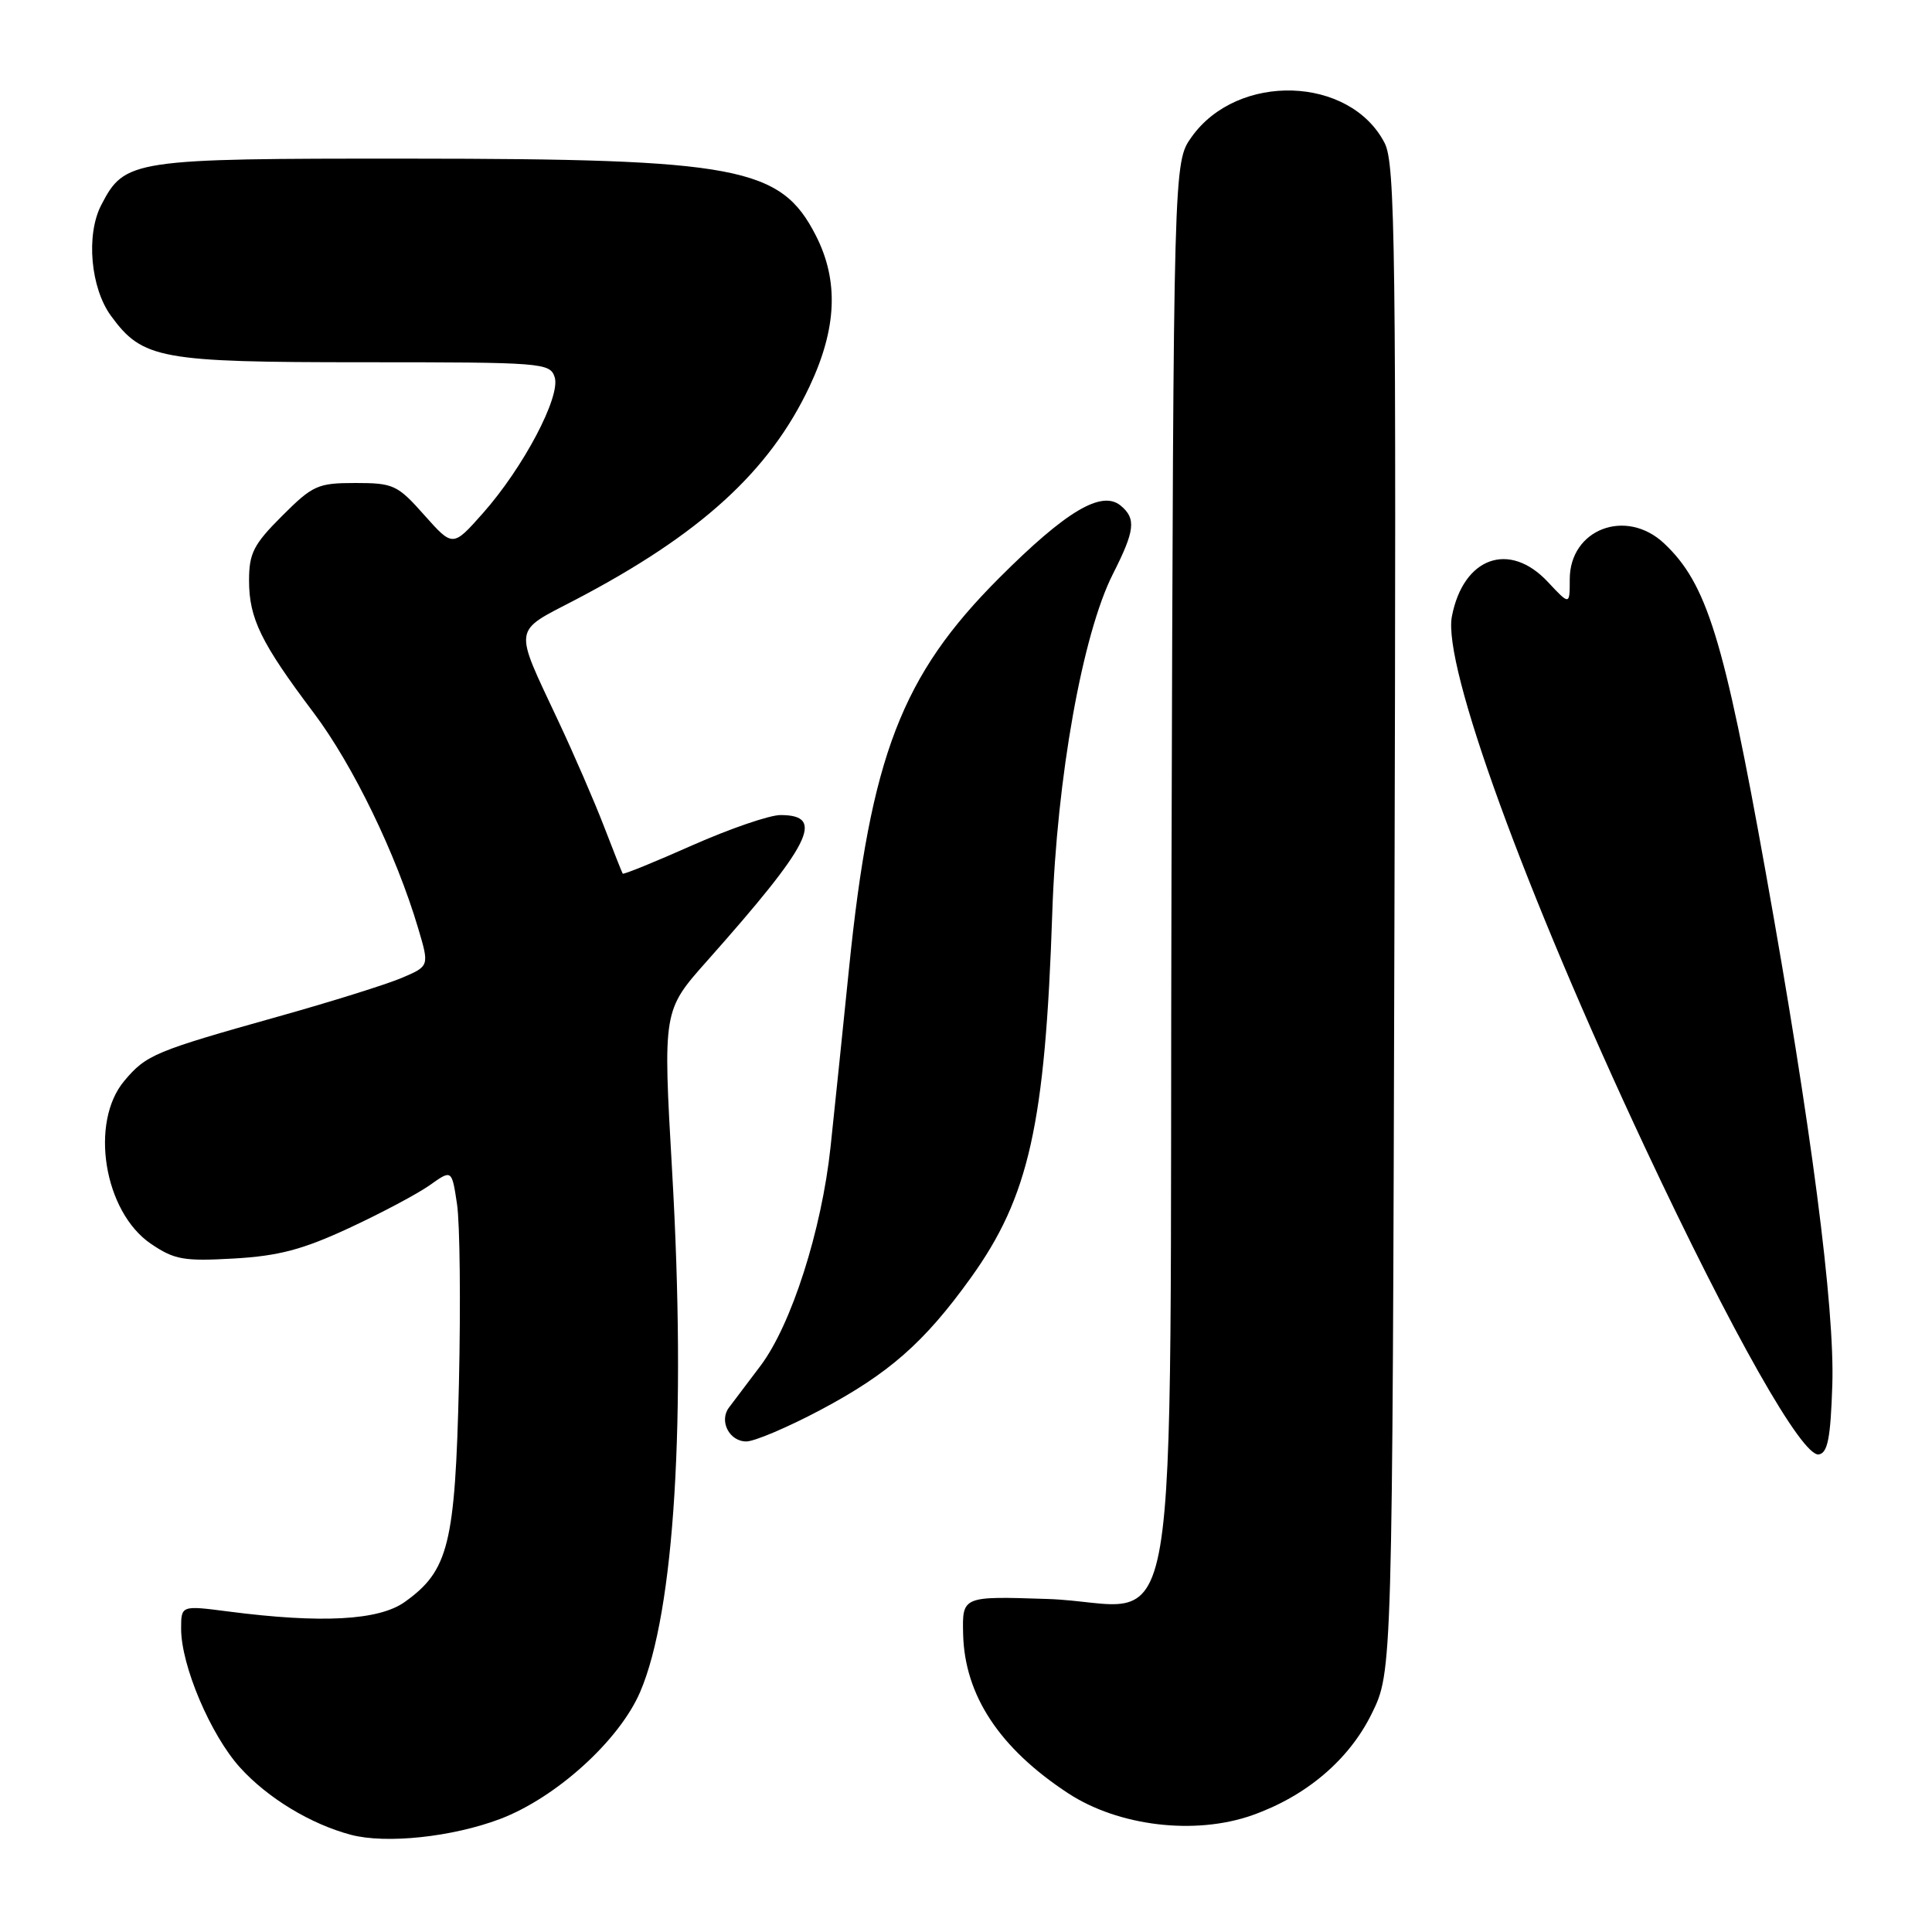 <?xml version="1.0" encoding="UTF-8" standalone="no"?>
<!DOCTYPE svg PUBLIC "-//W3C//DTD SVG 1.1//EN" "http://www.w3.org/Graphics/SVG/1.1/DTD/svg11.dtd" >
<svg xmlns="http://www.w3.org/2000/svg" xmlns:xlink="http://www.w3.org/1999/xlink" version="1.1" viewBox="0 0 256 256">
 <g >
 <path fill="currentColor"
d=" M 66.25 241.03 C 73.67 238.22 82.05 230.64 84.82 224.20 C 89.38 213.60 90.95 188.05 89.06 155.20 C 87.84 133.91 87.84 133.91 93.67 127.35 C 107.51 111.77 109.41 108.00 103.42 108.00 C 101.96 108.00 96.70 109.81 91.73 112.01 C 86.76 114.22 82.61 115.91 82.51 115.76 C 82.42 115.62 81.30 112.80 80.03 109.50 C 78.76 106.20 76.03 99.90 73.96 95.50 C 68.02 82.84 67.88 83.83 76.23 79.48 C 92.78 70.83 101.97 62.46 107.27 51.20 C 110.90 43.50 111.16 37.19 108.10 31.20 C 103.46 22.11 97.82 21.04 54.20 21.02 C 17.44 21.00 16.53 21.14 13.41 27.18 C 11.37 31.12 12.00 38.16 14.71 41.86 C 18.90 47.58 21.18 48.00 48.18 48.00 C 71.94 48.00 72.89 48.07 73.50 49.99 C 74.31 52.55 69.33 61.98 63.99 68.00 C 60.00 72.50 60.00 72.50 56.22 68.25 C 52.67 64.25 52.13 64.00 47.09 64.00 C 42.10 64.00 41.44 64.30 37.37 68.37 C 33.60 72.13 33.00 73.31 33.00 76.92 C 33.00 81.94 34.58 85.18 41.57 94.46 C 46.78 101.39 52.48 113.15 55.41 123.00 C 56.90 128.02 56.90 128.02 53.20 129.59 C 51.16 130.45 43.88 132.73 37.00 134.66 C 20.50 139.29 19.38 139.76 16.48 143.21 C 11.84 148.72 13.77 160.58 20.00 164.81 C 23.11 166.92 24.34 167.14 31.00 166.76 C 36.93 166.42 40.13 165.57 46.26 162.72 C 50.53 160.74 55.34 158.18 56.95 157.04 C 59.87 154.96 59.87 154.96 60.56 159.57 C 60.94 162.11 61.05 172.80 60.81 183.34 C 60.31 204.65 59.44 208.12 53.63 212.27 C 50.19 214.72 42.60 215.13 30.25 213.53 C 24.00 212.72 24.00 212.72 24.00 215.82 C 24.00 220.70 27.90 229.88 31.80 234.20 C 35.45 238.24 41.17 241.71 46.50 243.12 C 51.15 244.35 59.92 243.42 66.25 241.03 Z  M 165.92 240.53 C 173.09 238.00 178.76 233.18 181.76 227.07 C 184.50 221.50 184.50 221.50 184.77 121.75 C 185.02 32.65 184.88 21.67 183.47 18.95 C 178.87 10.05 164.00 9.58 157.90 18.14 C 155.50 21.50 155.50 21.50 155.23 115.24 C 154.91 224.81 157.02 212.46 138.75 211.87 C 127.50 211.50 127.50 211.50 127.62 216.54 C 127.82 224.65 132.45 231.66 141.54 237.62 C 148.21 241.99 158.35 243.20 165.92 240.53 Z  M 242.79 183.54 C 243.13 173.29 240.00 149.21 233.95 115.50 C 228.41 84.58 226.16 77.32 220.50 72.00 C 215.46 67.27 208.00 70.11 208.00 76.76 C 208.00 80.21 208.00 80.21 205.10 77.11 C 199.99 71.64 193.89 73.84 192.38 81.69 C 191.15 88.16 201.98 117.94 218.01 152.13 C 229.55 176.73 238.80 193.07 241.00 192.72 C 242.18 192.53 242.56 190.55 242.79 183.54 Z  M 108.67 186.85 C 117.76 182.03 122.46 177.91 128.62 169.34 C 136.35 158.59 138.49 149.01 139.43 121.00 C 140.03 103.06 143.44 84.02 147.46 76.07 C 150.39 70.29 150.57 68.72 148.50 67.00 C 145.98 64.91 141.26 67.71 132.41 76.57 C 119.47 89.50 115.36 100.19 112.50 128.32 C 111.65 136.67 110.55 147.32 110.05 152.00 C 108.87 163.05 104.85 175.57 100.76 180.99 C 98.97 183.36 97.09 185.85 96.59 186.51 C 95.25 188.30 96.64 191.00 98.89 191.00 C 99.97 191.00 104.37 189.13 108.67 186.85 Z "/>
</g>
</svg>